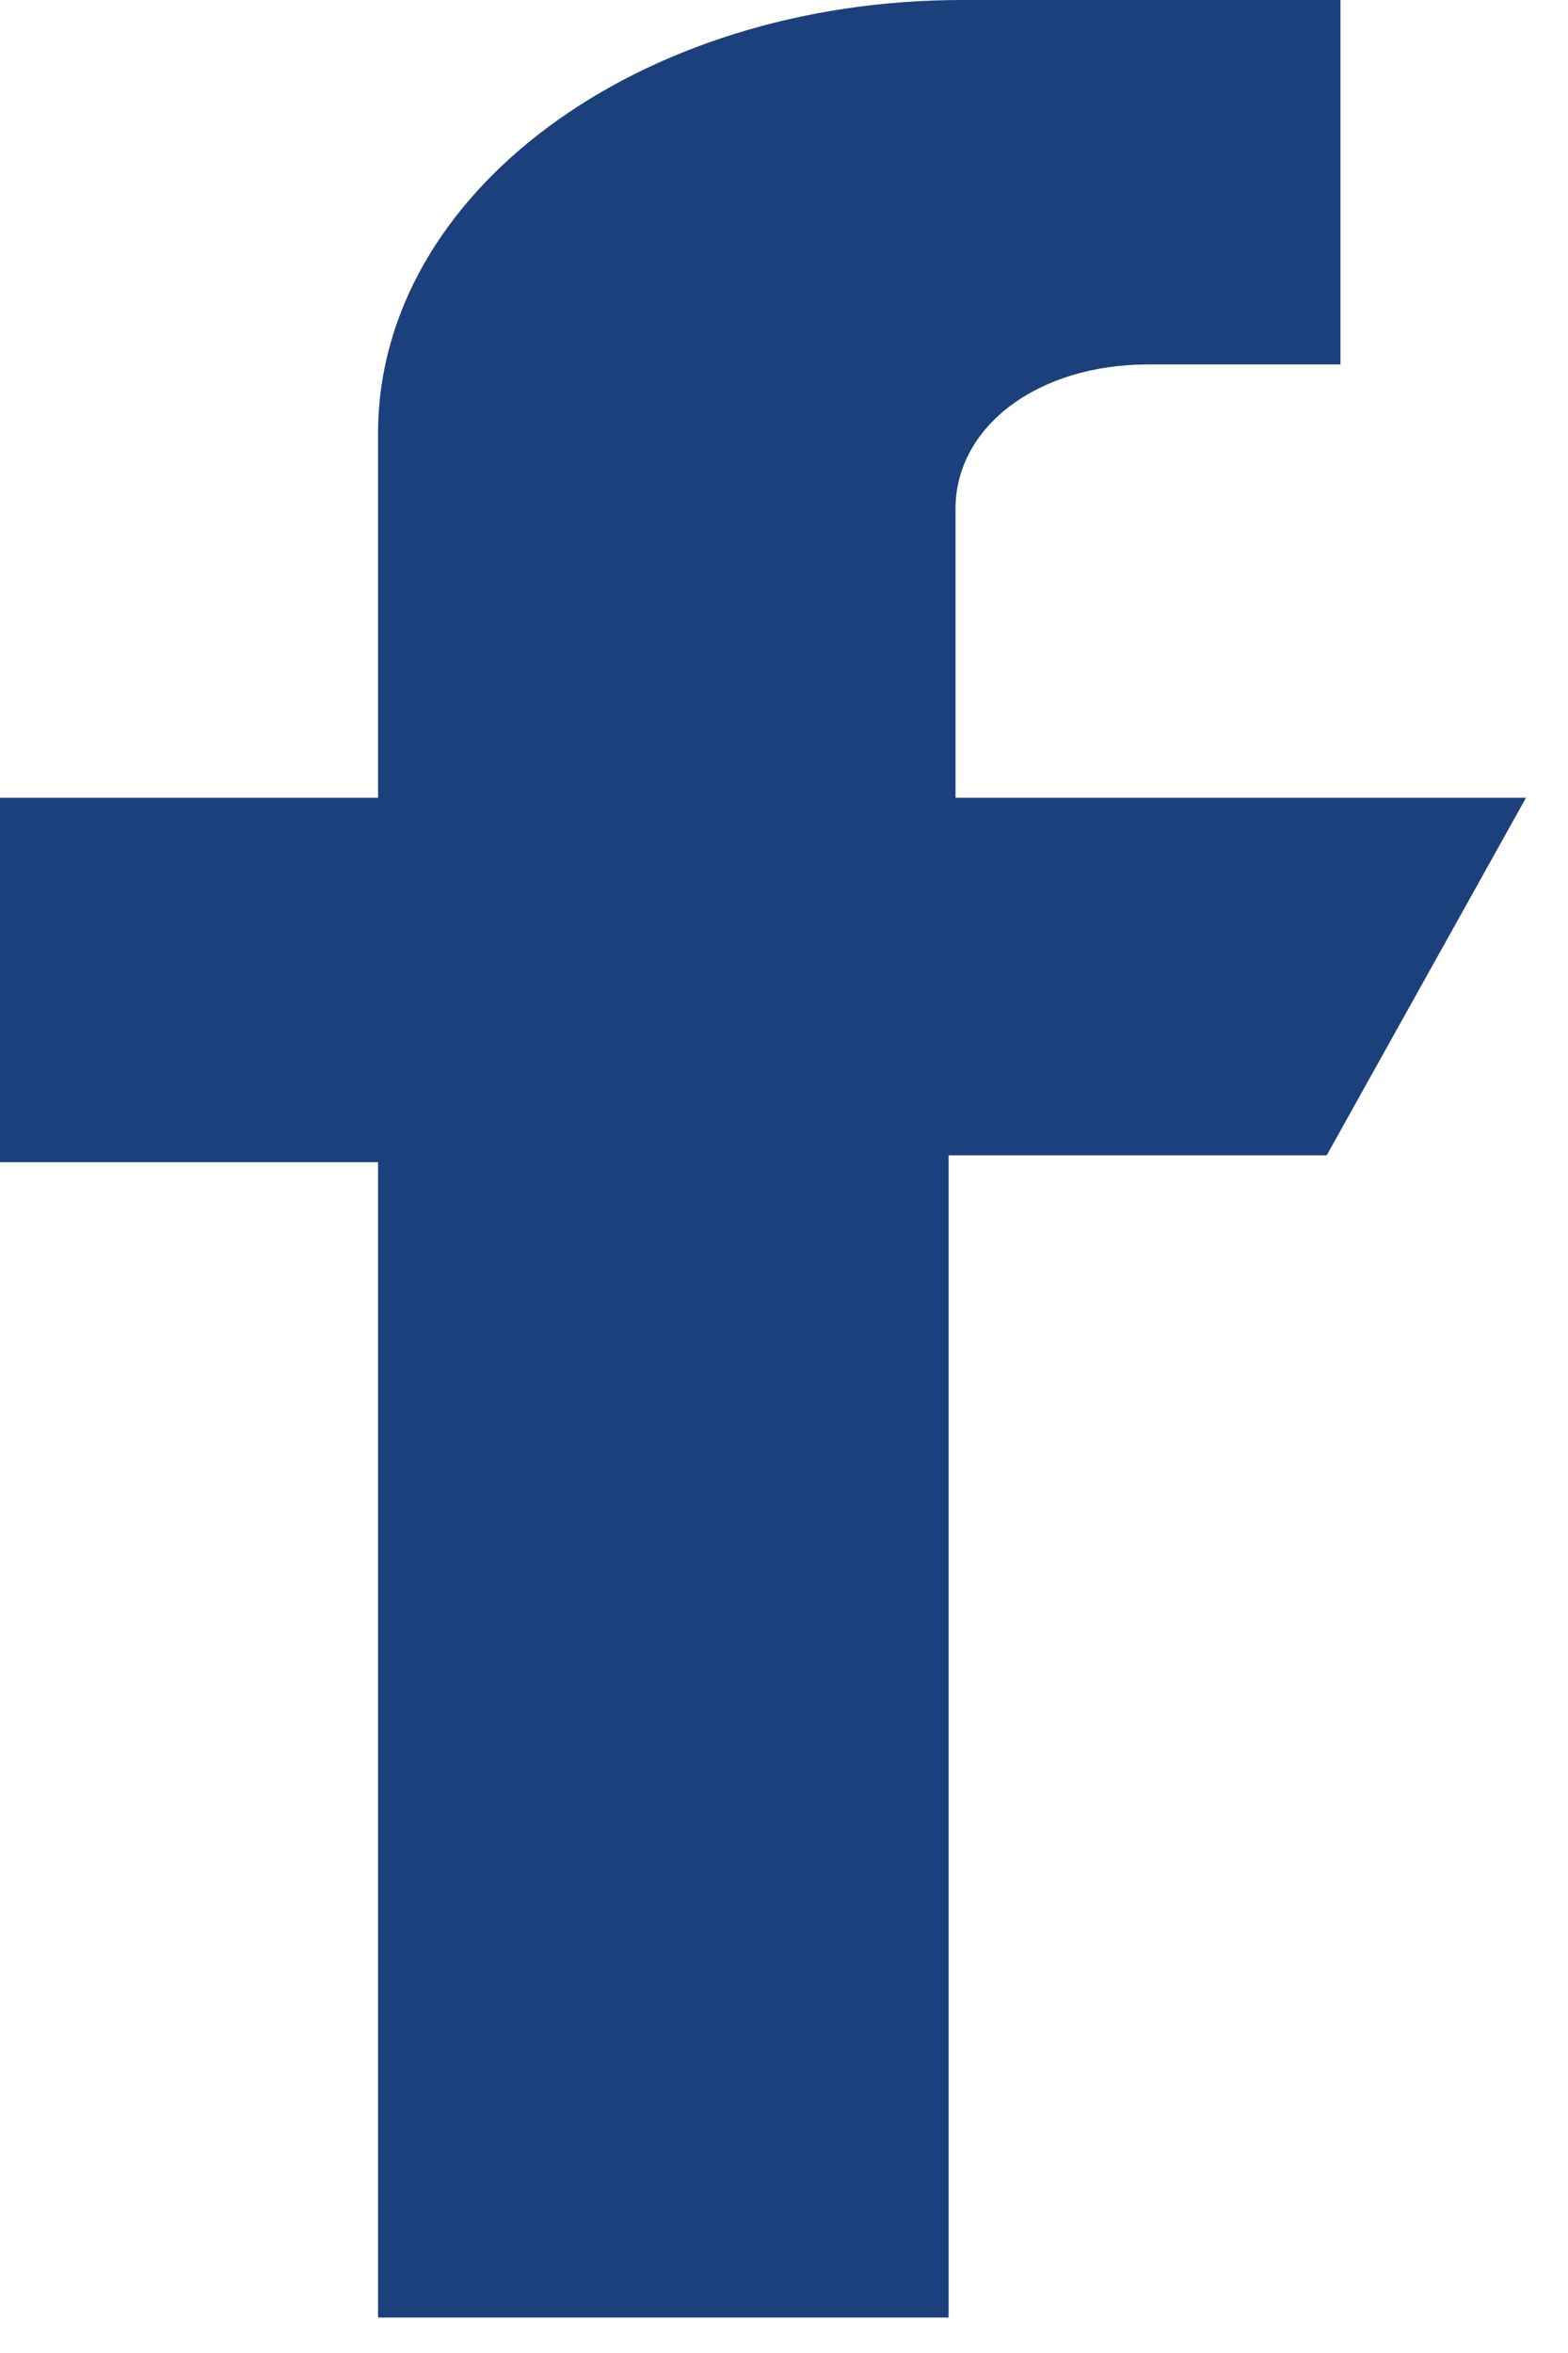 <svg width="18" height="27" viewBox="0 0 18 27" fill="none" xmlns="http://www.w3.org/2000/svg">
<path d="M17.518 9.154H10.969V5.839C10.969 4.892 11.915 4.182 13.178 4.182H15.388V0H11.047C7.339 0 4.34 2.209 4.34 4.971V9.154H0V13.336H4.34V26.593H10.89V13.257H15.23L17.518 9.154Z" fill="#1C407C"/>
</svg>
